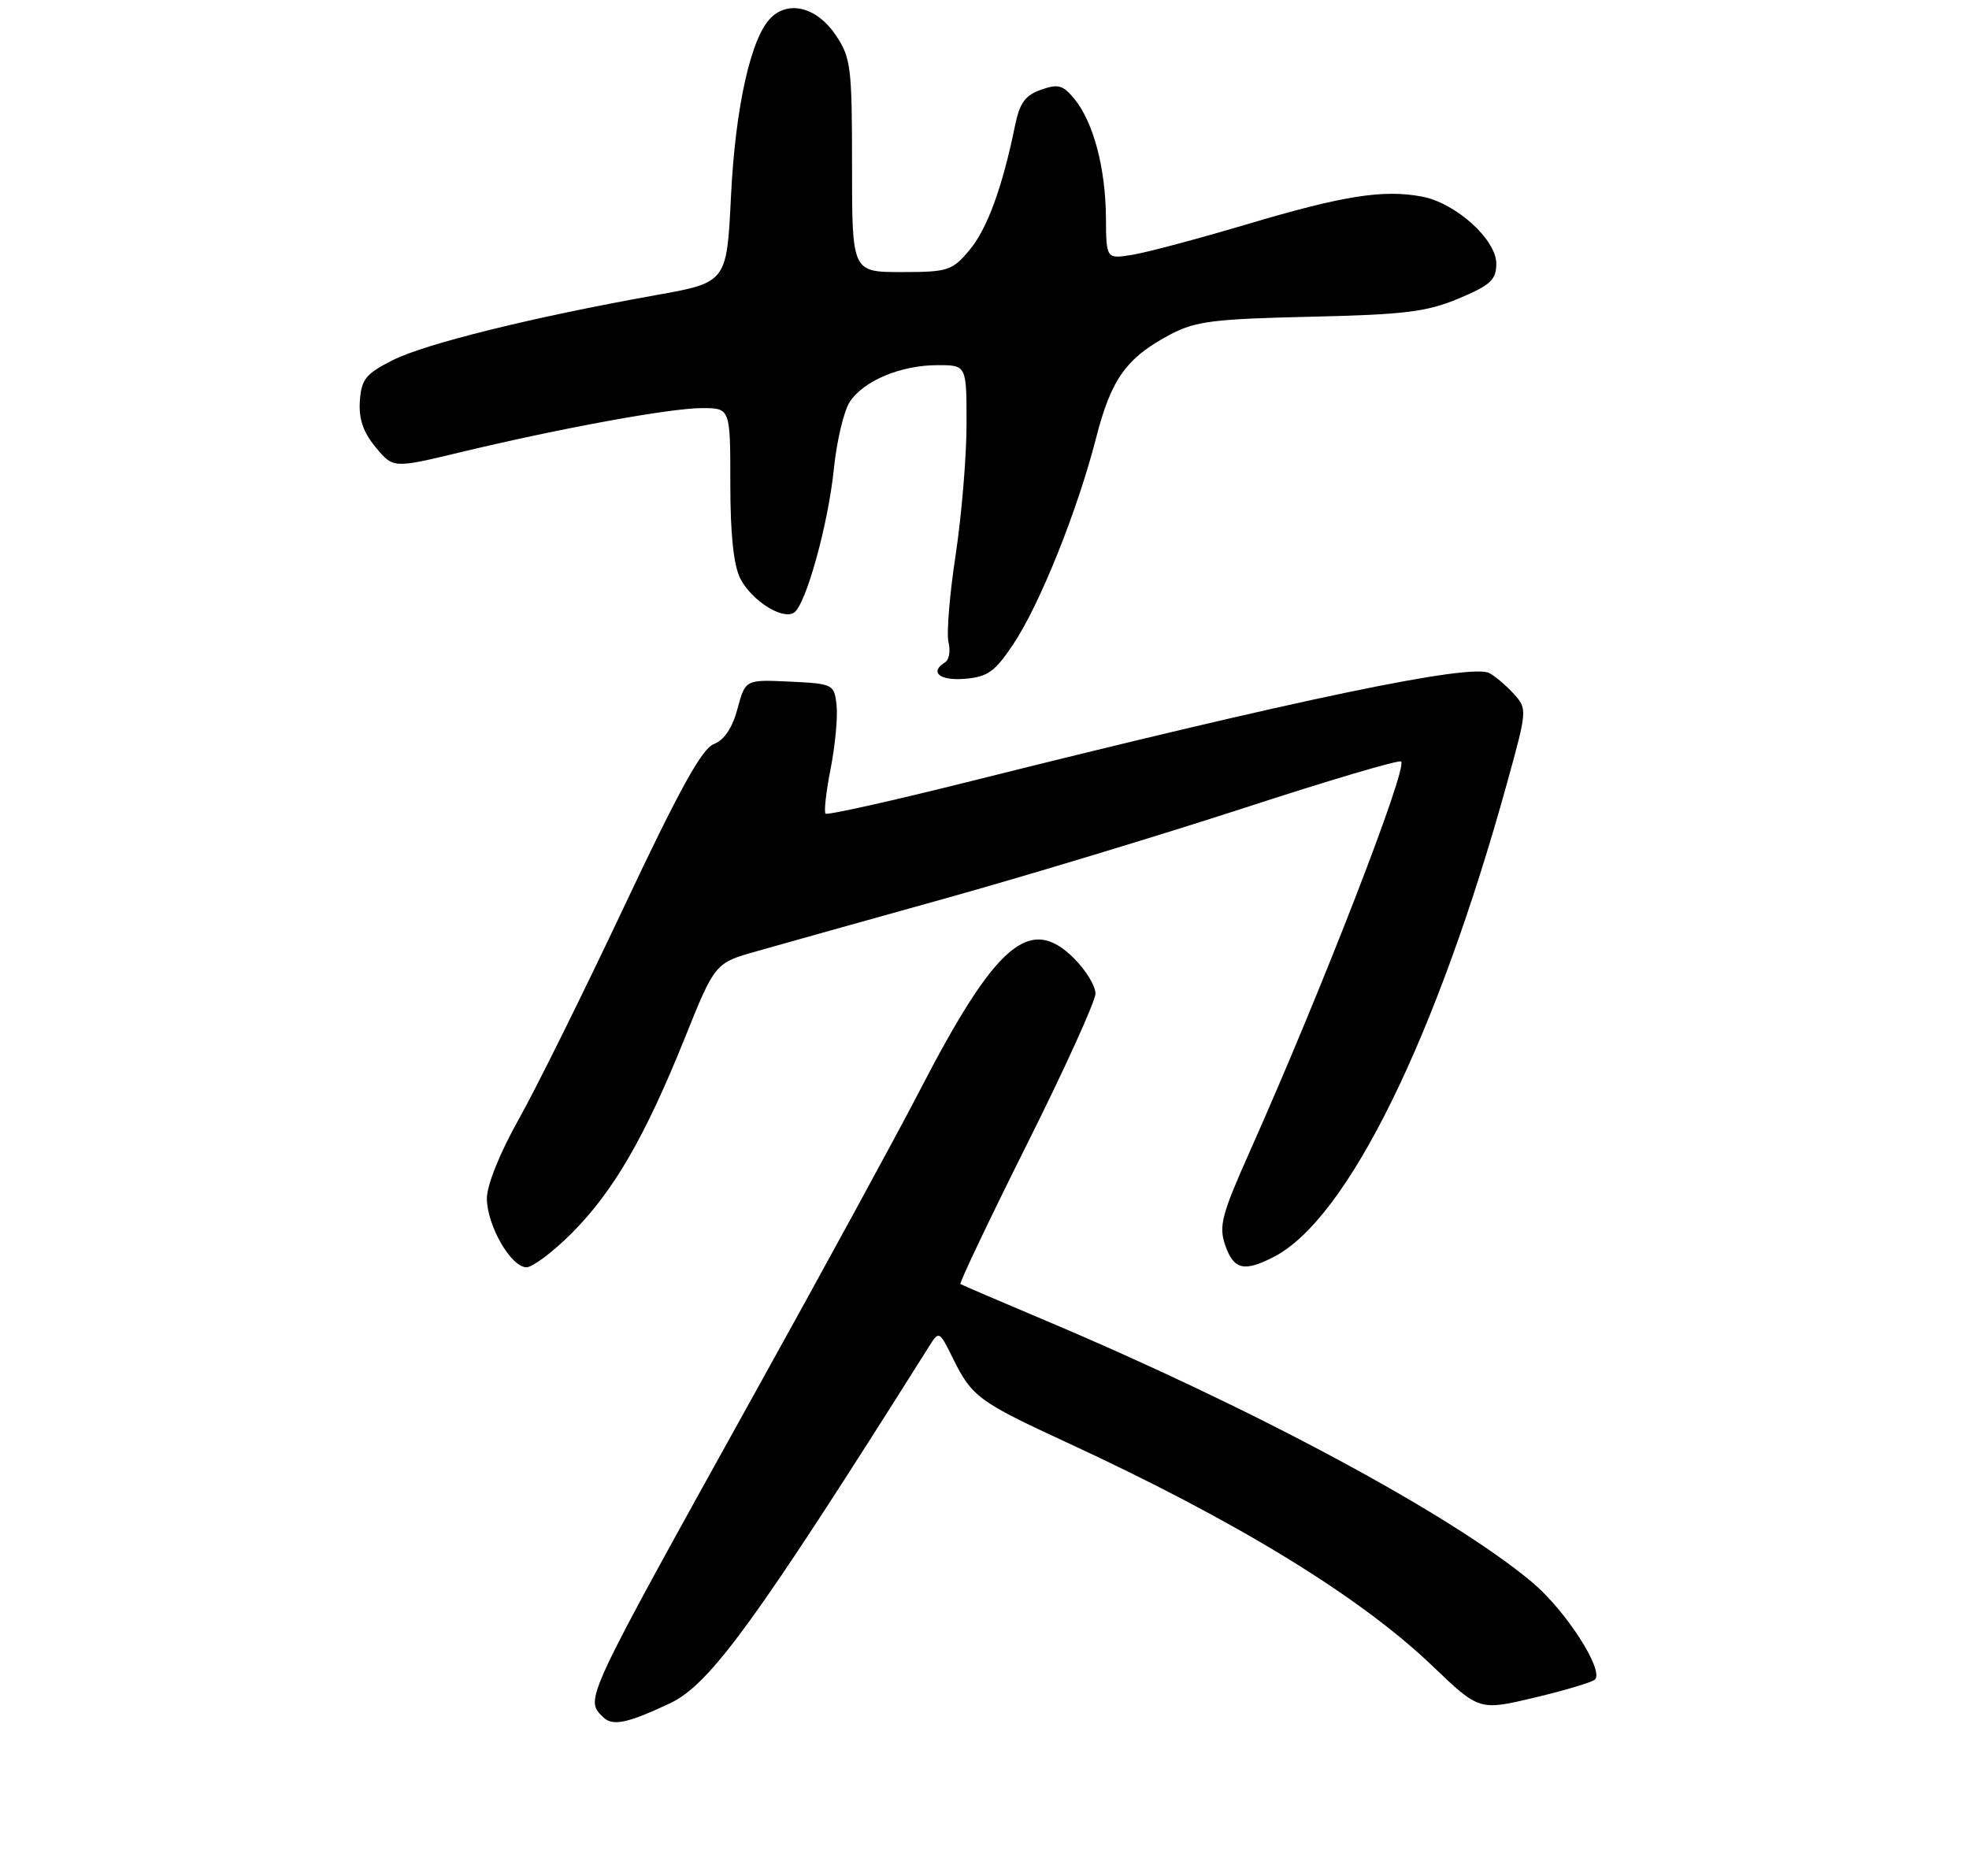 <?xml version="1.0" encoding="UTF-8" standalone="no"?>
<!DOCTYPE svg PUBLIC "-//W3C//DTD SVG 1.1//EN" "http://www.w3.org/Graphics/SVG/1.1/DTD/svg11.dtd" >
<svg xmlns="http://www.w3.org/2000/svg" xmlns:xlink="http://www.w3.org/1999/xlink" version="1.1" viewBox="0 0 275 262">
 <g >
 <path fill="currentColor"
d=" M 93.57 237.90 C 99.16 235.28 105.57 226.45 129.69 188.16 C 131.16 185.82 131.16 185.82 133.13 189.80 C 135.74 195.08 136.73 195.80 149.00 201.47 C 172.65 212.40 189.87 222.93 200.05 232.67 C 206.60 238.94 206.60 238.94 214.34 237.10 C 218.59 236.09 222.38 234.95 222.76 234.58 C 224.06 233.27 218.65 224.89 213.96 220.97 C 202.70 211.54 175.20 196.75 146.00 184.43 C 139.68 181.76 134.34 179.47 134.14 179.34 C 133.95 179.22 138.11 170.47 143.39 159.90 C 148.68 149.34 153.00 139.82 153.00 138.77 C 153.00 137.71 151.65 135.50 150.01 133.86 C 143.83 127.68 139.08 131.76 128.38 152.46 C 125.24 158.53 114.93 177.45 105.46 194.50 C 81.43 237.81 81.68 237.28 84.20 239.80 C 85.54 241.14 87.54 240.73 93.57 237.90 Z  M 79.84 172.25 C 85.68 166.40 90.08 158.80 95.61 145.06 C 99.85 134.51 99.85 134.51 105.68 132.86 C 108.88 131.95 120.72 128.63 132.00 125.49 C 143.28 122.34 162.11 116.64 173.85 112.82 C 185.59 108.99 195.42 106.08 195.69 106.36 C 196.62 107.29 184.65 138.16 174.61 160.70 C 170.60 169.69 170.19 171.25 171.13 173.95 C 172.32 177.35 173.77 177.69 177.94 175.53 C 188.22 170.22 200.68 144.86 210.51 109.26 C 213.30 99.17 213.31 99.00 211.43 96.92 C 210.38 95.76 208.84 94.45 208.01 94.01 C 205.42 92.63 181.29 97.66 135.62 109.10 C 124.69 111.84 115.55 113.88 115.30 113.64 C 115.06 113.39 115.38 110.55 116.02 107.31 C 116.65 104.08 117.02 100.10 116.84 98.47 C 116.51 95.57 116.35 95.49 110.30 95.20 C 104.10 94.91 104.10 94.91 103.00 99.00 C 102.28 101.69 101.14 103.38 99.68 103.93 C 98.04 104.56 94.81 110.40 87.16 126.64 C 81.49 138.66 74.86 152.05 72.42 156.38 C 69.81 161.03 68.00 165.54 68.00 167.38 C 68.01 171.15 71.37 177.00 73.53 177.00 C 74.39 177.00 77.23 174.86 79.84 172.25 Z  M 141.51 89.99 C 145.21 84.47 150.50 71.28 153.09 61.15 C 155.20 52.91 157.33 49.95 163.50 46.69 C 166.96 44.87 169.58 44.54 183.00 44.24 C 196.20 43.94 199.28 43.56 203.73 41.69 C 208.16 39.84 208.97 39.09 208.98 36.85 C 209.00 33.46 203.33 28.34 198.56 27.45 C 193.18 26.44 187.56 27.33 174.14 31.33 C 167.34 33.35 160.14 35.27 158.14 35.59 C 154.50 36.18 154.50 36.18 154.46 30.34 C 154.40 23.47 152.72 17.11 150.09 13.86 C 148.48 11.88 147.80 11.68 145.40 12.53 C 143.20 13.30 142.41 14.38 141.77 17.51 C 140.02 26.12 137.87 32.00 135.40 34.93 C 132.98 37.81 132.40 38.00 125.91 38.00 C 119.00 38.00 119.00 38.00 119.00 23.15 C 119.00 9.34 118.84 8.06 116.72 4.90 C 114.12 1.03 110.15 -0.01 107.64 2.51 C 104.86 5.28 102.69 15.03 102.09 27.48 C 101.50 39.46 101.50 39.46 91.50 41.24 C 74.41 44.30 59.40 48.01 54.86 50.30 C 51.08 52.21 50.47 52.97 50.26 56.00 C 50.09 58.49 50.72 60.36 52.46 62.46 C 54.91 65.42 54.91 65.42 64.20 63.19 C 78.42 59.78 93.63 57.00 98.04 57.00 C 102.00 57.00 102.00 57.00 102.00 67.55 C 102.00 74.69 102.46 78.98 103.41 80.84 C 105.00 83.89 109.24 86.59 110.88 85.58 C 112.53 84.55 115.67 73.27 116.46 65.50 C 116.85 61.65 117.84 57.45 118.66 56.17 C 120.56 53.20 125.79 51.00 130.97 51.00 C 135.00 51.00 135.00 51.00 134.99 59.25 C 134.99 63.79 134.30 72.00 133.47 77.50 C 132.63 83.00 132.18 88.48 132.47 89.69 C 132.77 90.89 132.56 92.16 132.00 92.50 C 129.77 93.88 131.22 95.10 134.75 94.81 C 137.94 94.55 138.95 93.82 141.51 89.99 Z "/>
</g>
</svg>